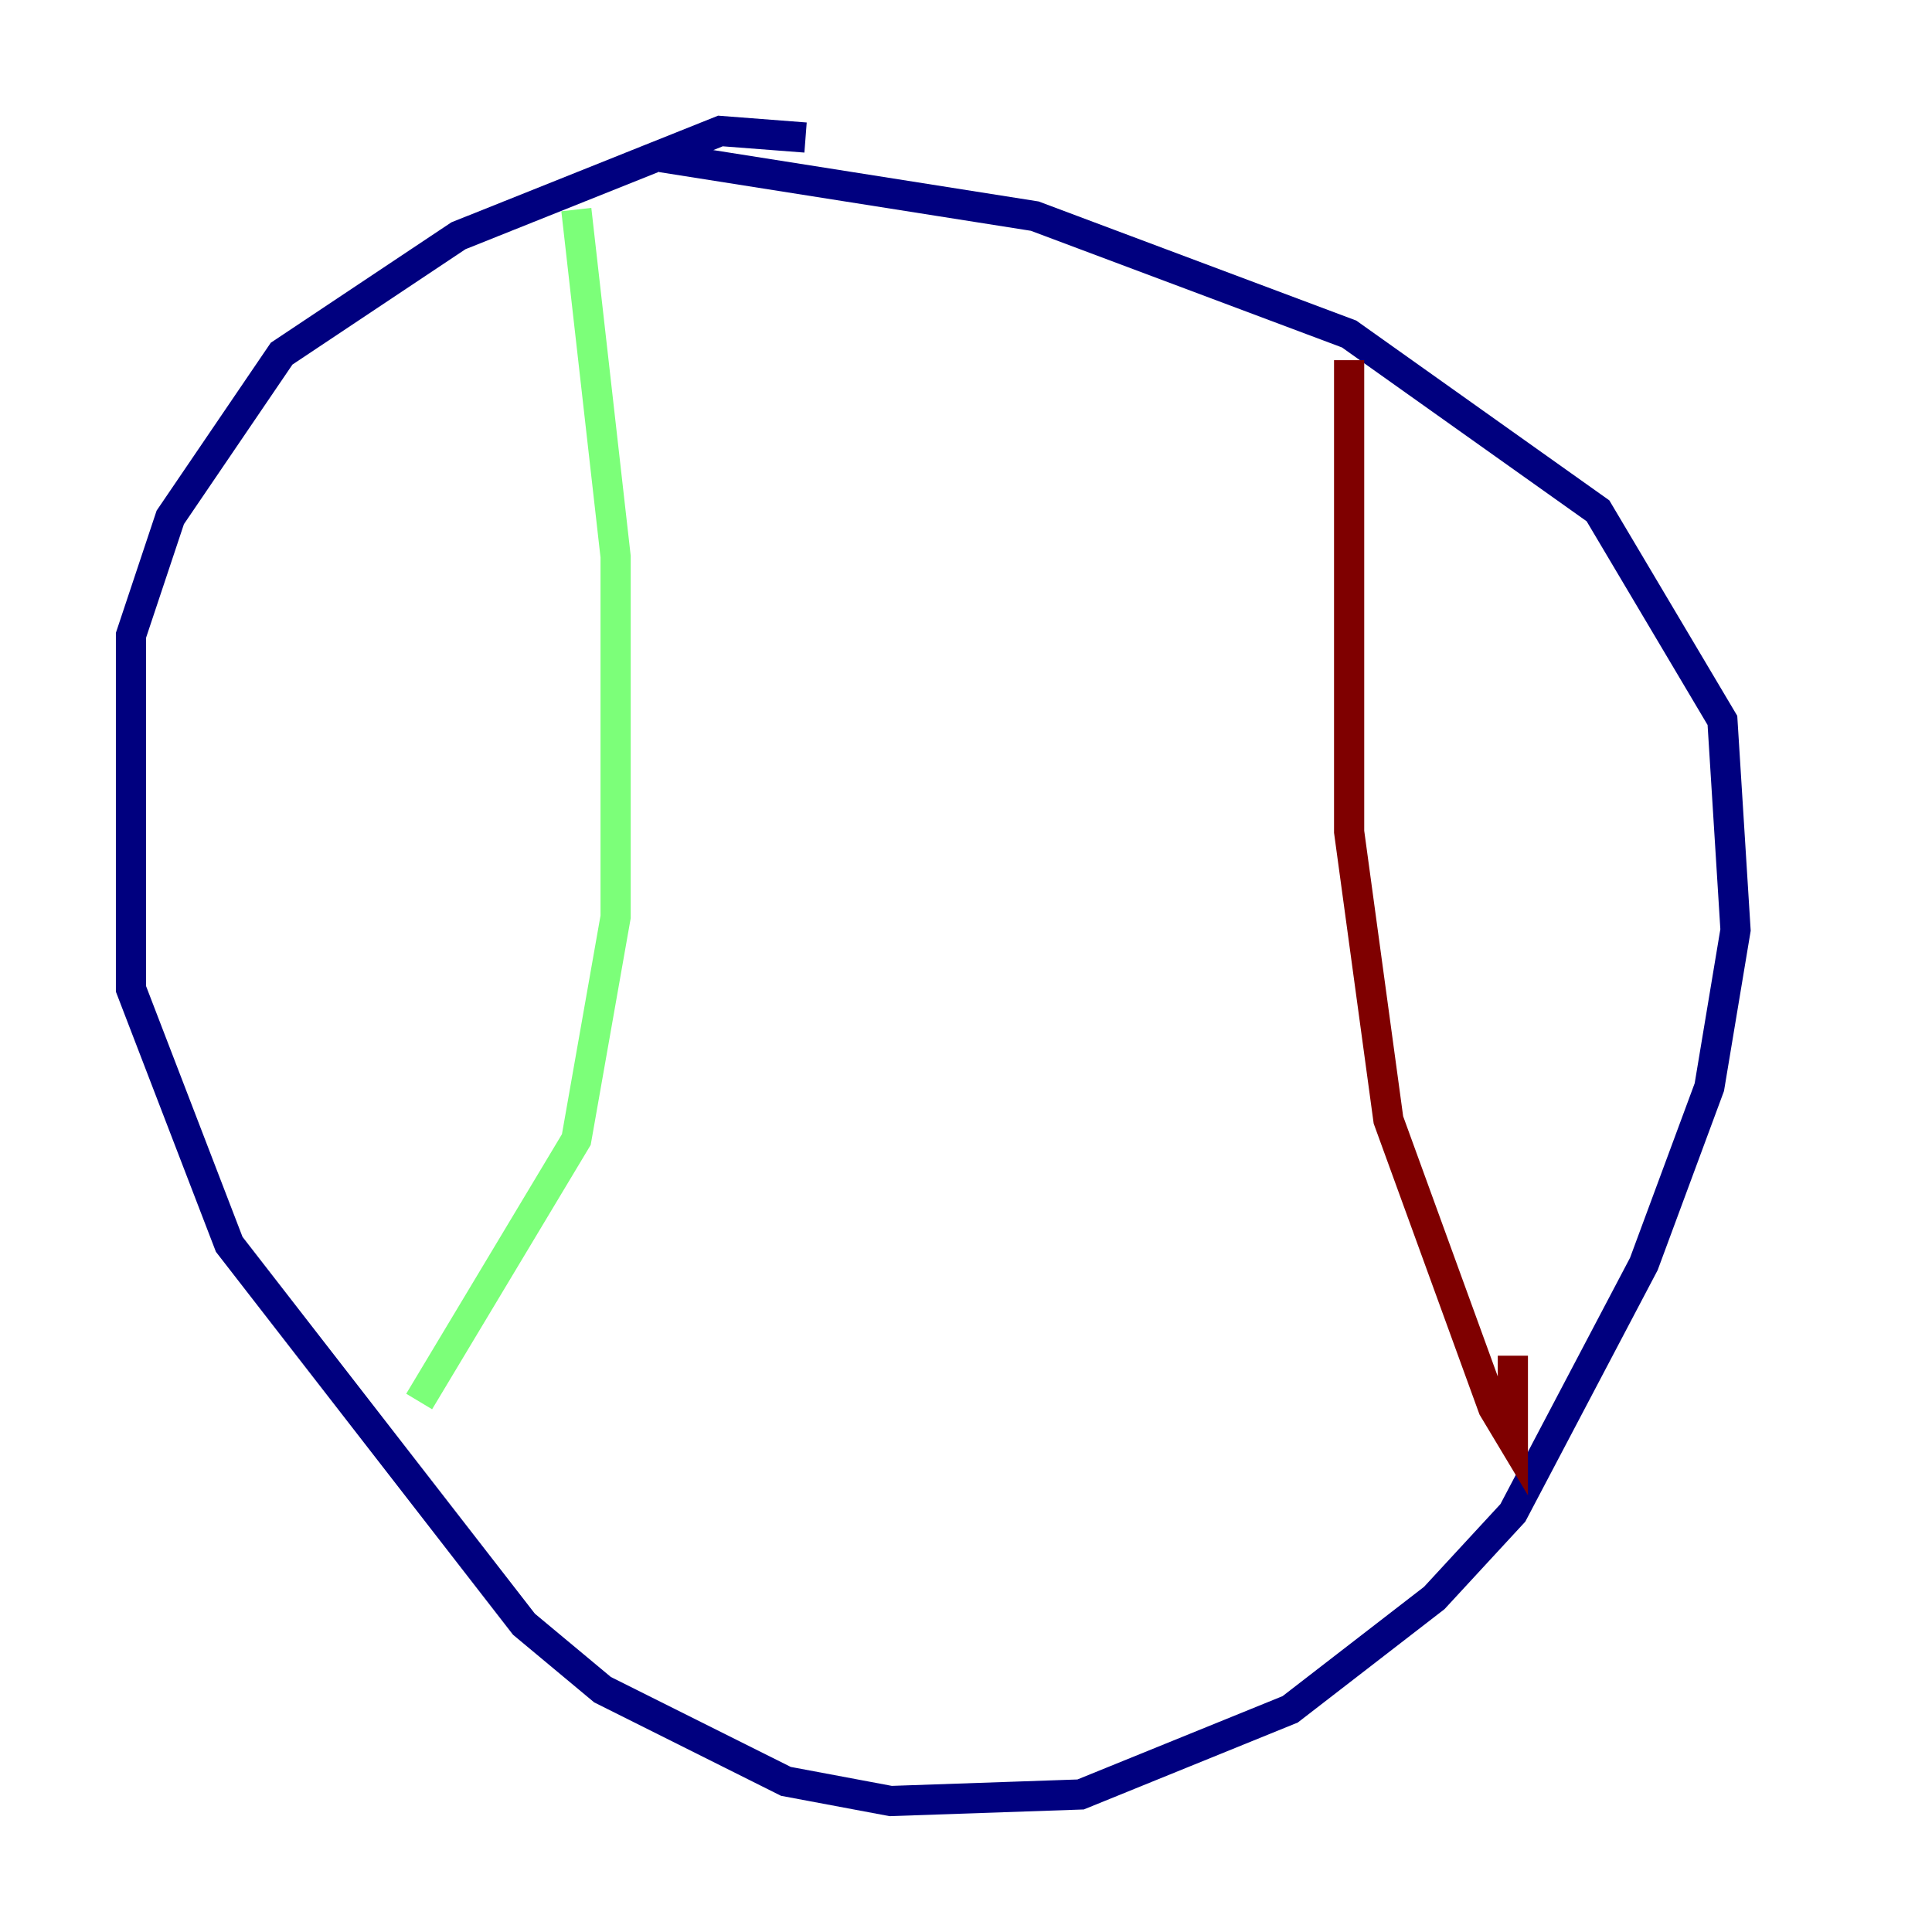 <?xml version="1.0" encoding="utf-8" ?>
<svg baseProfile="tiny" height="128" version="1.2" viewBox="0,0,128,128" width="128" xmlns="http://www.w3.org/2000/svg" xmlns:ev="http://www.w3.org/2001/xml-events" xmlns:xlink="http://www.w3.org/1999/xlink"><defs /><polyline fill="none" points="53.37,9.112 47.729,8.678 30.373,15.62 18.658,23.43 11.281,34.278 8.678,42.088 8.678,65.519 15.186,82.441 34.712,107.607 39.919,111.946 52.068,118.02 59.01,119.322 71.593,118.888 85.478,113.248 95.024,105.871 100.231,100.231 108.909,83.742 113.248,72.027 114.983,61.614 114.115,47.729 105.871,33.844 89.383,22.129 68.556,14.319 43.824,10.414" stroke="#00007f" stroke-width="2" /><polyline fill="none" points="38.183,13.885 40.786,36.881 40.786,60.746 38.183,75.498 27.77,92.854" stroke="#7cff79" stroke-width="2" /><polyline fill="none" points="89.383,23.864 89.383,55.105 91.986,74.197 98.929,93.288 100.231,95.458 100.231,89.817" stroke="#7f0000" stroke-width="2" /></svg>